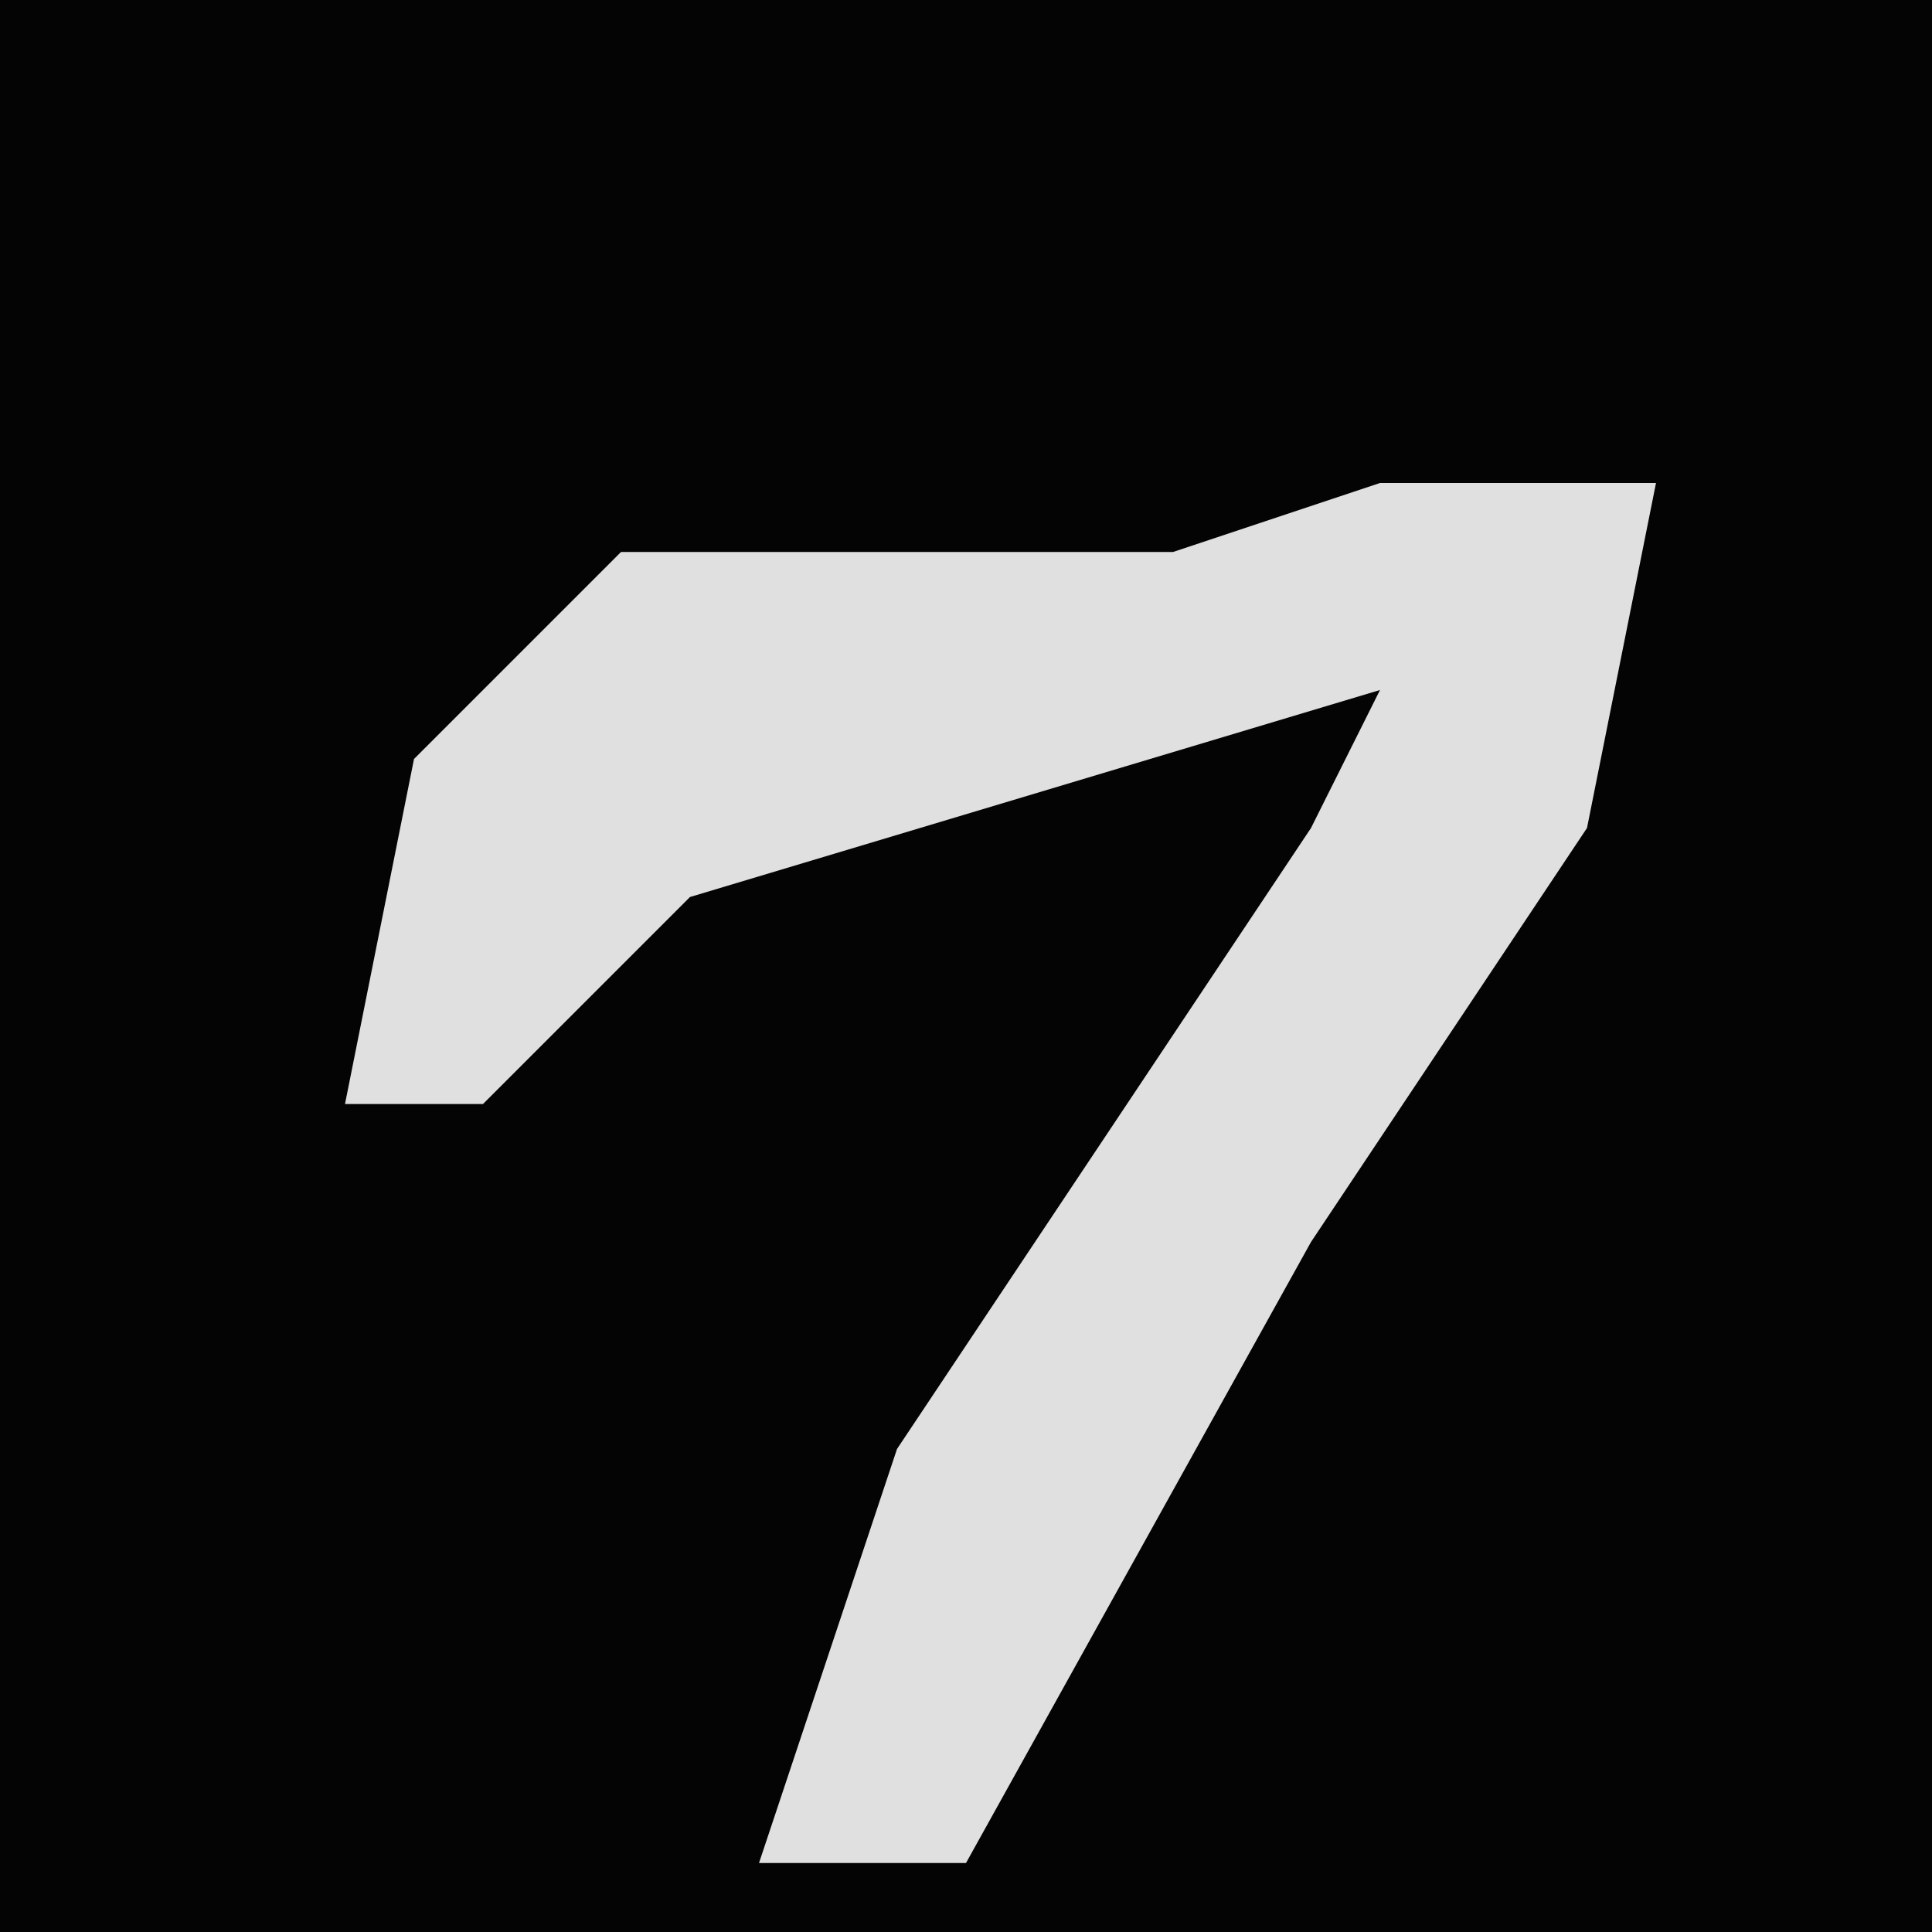 <?xml version="1.0" encoding="UTF-8"?>
<svg version="1.1" xmlns="http://www.w3.org/2000/svg" width="28" height="28">
<path d="M0,0 L28,0 L28,28 L0,28 Z " fill="#040404" transform="translate(0,0)"/>
<path d="M0,0 L4,0 L3,5 L-1,11 L-6,20 L-9,20 L-7,14 L-1,5 L0,3 L-10,6 L-13,9 L-15,9 L-14,4 L-11,1 L-3,1 Z " fill="#E0E0E0" transform="translate(20,7)"/>
</svg>
